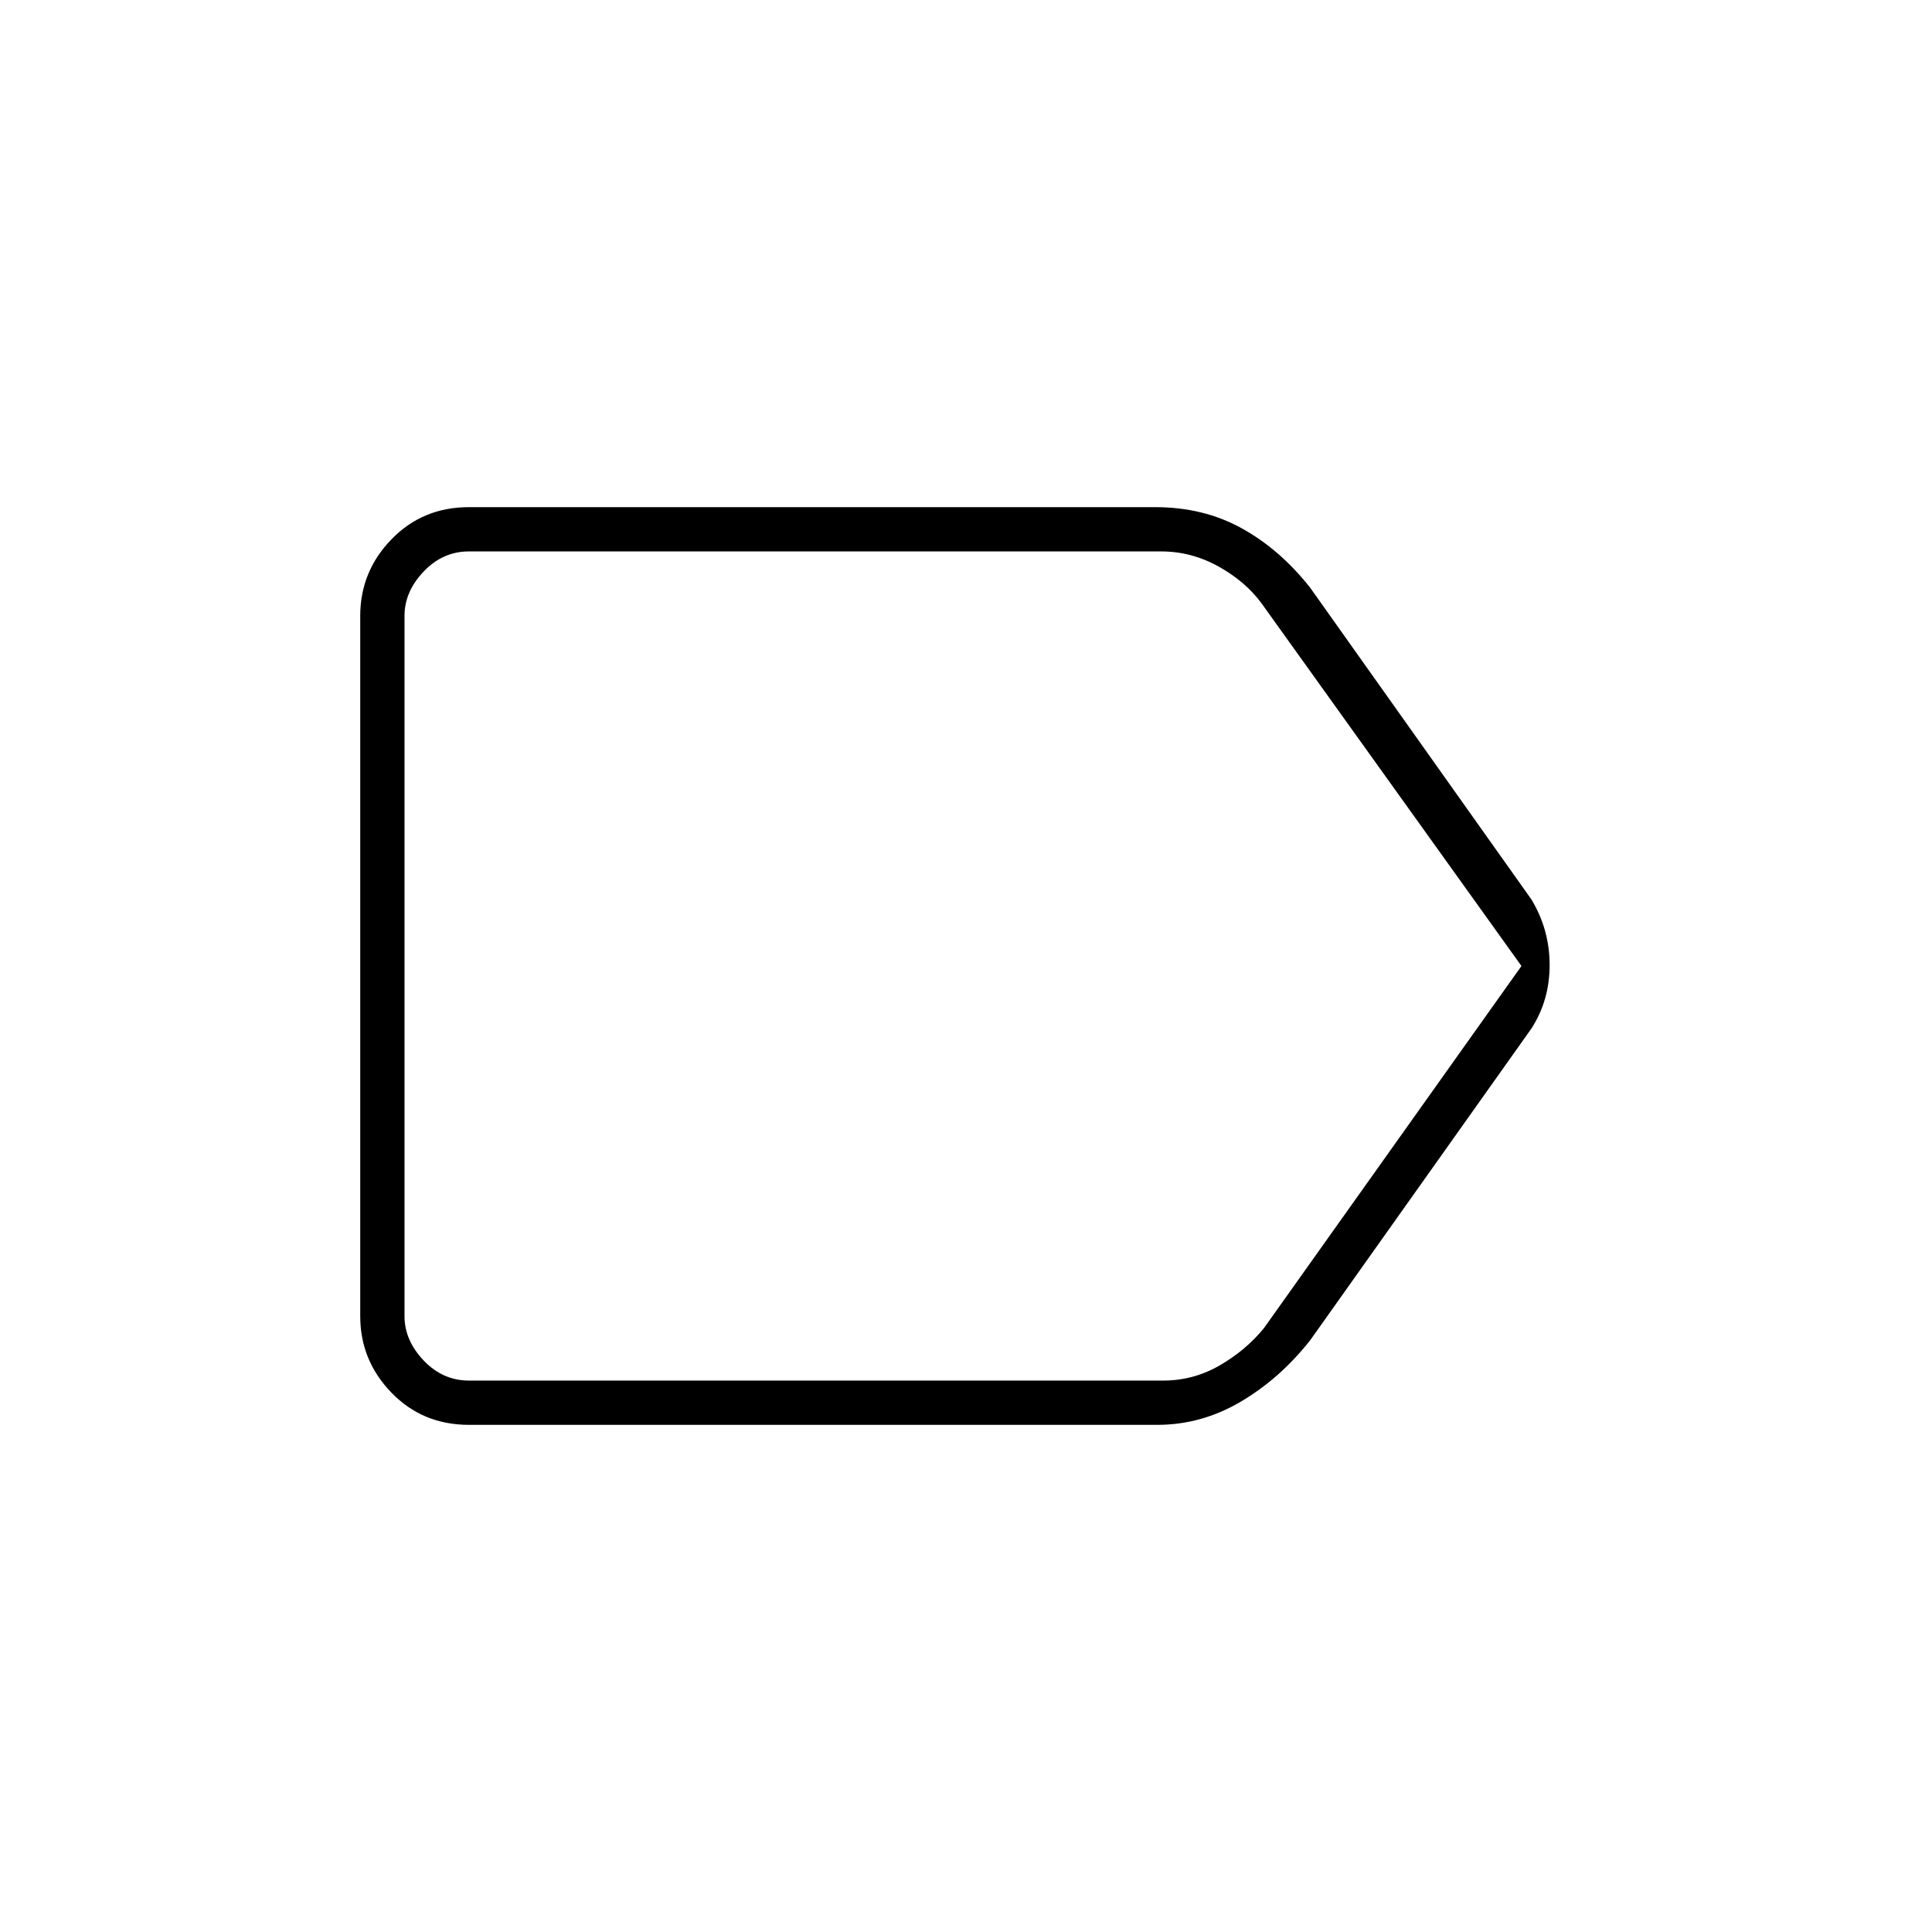 <svg xmlns="http://www.w3.org/2000/svg" height="48" width="48"><path d="M11.65 35.4Q10.5 35.4 9.725 34.6Q8.95 33.8 8.95 32.7V15.3Q8.95 14.2 9.725 13.4Q10.5 12.6 11.65 12.6H28.7Q29.9 12.6 30.85 13.125Q31.8 13.65 32.55 14.6L38.05 22.35Q38.5 23.1 38.5 23.975Q38.5 24.85 38.05 25.55L32.55 33.3Q31.8 34.25 30.825 34.825Q29.85 35.4 28.75 35.4ZM37.8 24 31.35 15Q30.95 14.45 30.275 14.075Q29.6 13.7 28.85 13.7H11.65Q11 13.7 10.525 14.2Q10.05 14.7 10.05 15.3V32.7Q10.05 33.3 10.525 33.8Q11 34.3 11.65 34.3H28.9Q29.65 34.3 30.3 33.925Q30.95 33.55 31.4 33ZM10.05 24V33Q10.05 33.55 10.05 33.925Q10.05 34.3 10.05 34.3Q10.05 34.3 10.05 33.8Q10.05 33.3 10.05 32.7V15.3Q10.05 14.7 10.05 14.2Q10.05 13.7 10.05 13.7Q10.05 13.7 10.05 14.075Q10.05 14.45 10.05 15Z"/></svg>